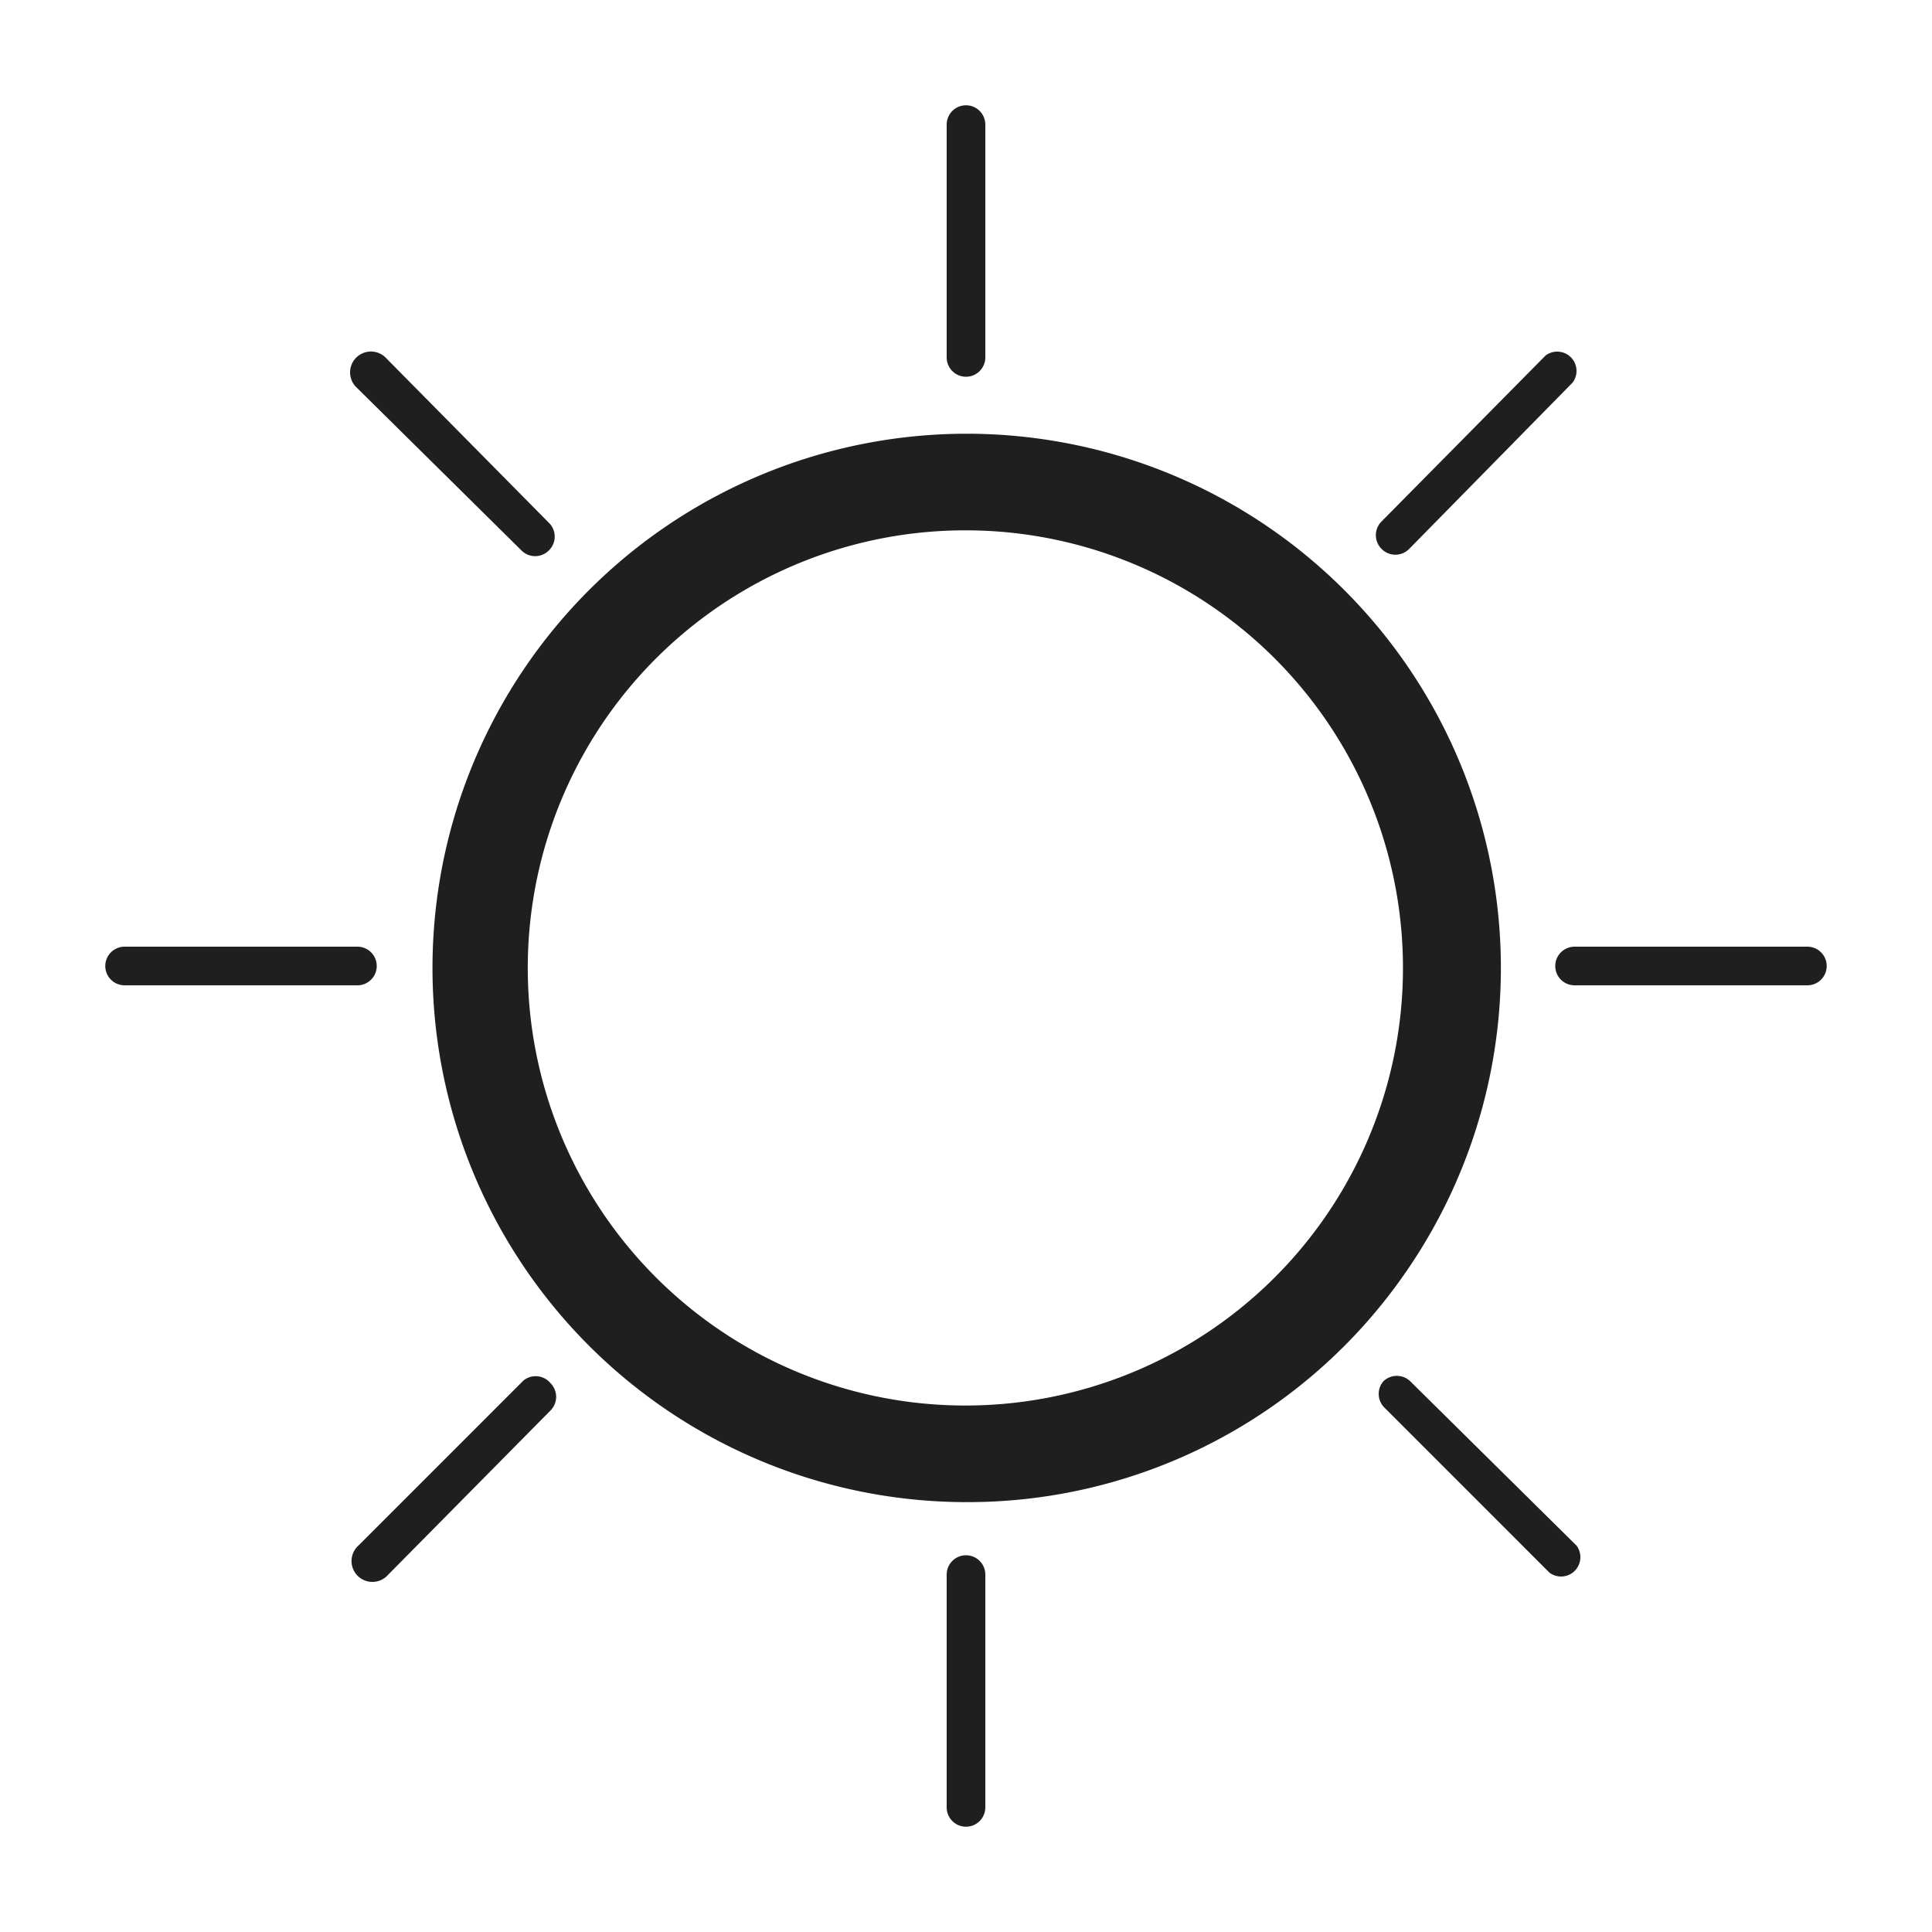 <svg xmlns="http://www.w3.org/2000/svg" viewBox="0 0 20 20"><title>sol gris 20x20</title><path d="M10,15.55a5.53,5.53,0,1,1,4.6-2.45A5.51,5.51,0,0,1,10,15.55ZM10,5.49a4.53,4.53,0,1,0,2.52.77A4.52,4.52,0,0,0,10,5.49Z" fill="#1f1f1f"/><path d="M10,3.9a0.2,0.2,0,0,1-.2-0.2V1.29a0.2,0.2,0,0,1,.4,0V3.7A0.2,0.2,0,0,1,10,3.9Z" fill="#1f1f1f"/><path d="M14.3,5.68a0.2,0.2,0,0,1,0-.28L16,3.68a0.2,0.2,0,0,1,.28.28L14.59,5.68A0.2,0.2,0,0,1,14.3,5.68Z" fill="#1f1f1f"/><path d="M16.1,10a0.2,0.2,0,0,1,.2-0.2h2.41a0.2,0.2,0,1,1,0,.4H16.3A0.2,0.2,0,0,1,16.1,10Z" fill="#1f1f1f"/><path d="M14.32,14.3a0.2,0.2,0,0,1,.28,0L16.32,16a0.2,0.2,0,0,1-.28.28l-1.71-1.71A0.2,0.2,0,0,1,14.32,14.3Z" fill="#1f1f1f"/><path d="M10,16.1a0.2,0.2,0,0,1,.2.2v2.41a0.2,0.2,0,1,1-.4,0V16.3A0.2,0.2,0,0,1,10,16.1Z" fill="#1f1f1f"/><path d="M5.7,14.32a0.2,0.2,0,0,1,0,.28L4,16.32A0.2,0.2,0,0,1,3.71,16l1.71-1.71A0.2,0.2,0,0,1,5.7,14.32Z" fill="#1f1f1f"/><path d="M3.9,10a0.2,0.2,0,0,1-.2.2H1.29a0.2,0.2,0,0,1,0-.4H3.7A0.2,0.2,0,0,1,3.9,10Z" fill="#1f1f1f"/><path d="M5.68,5.7a0.2,0.2,0,0,1-.28,0L3.68,4A0.2,0.2,0,0,1,4,3.71L5.68,5.41A0.2,0.2,0,0,1,5.68,5.7Z" fill="#1f1f1f"/></svg>